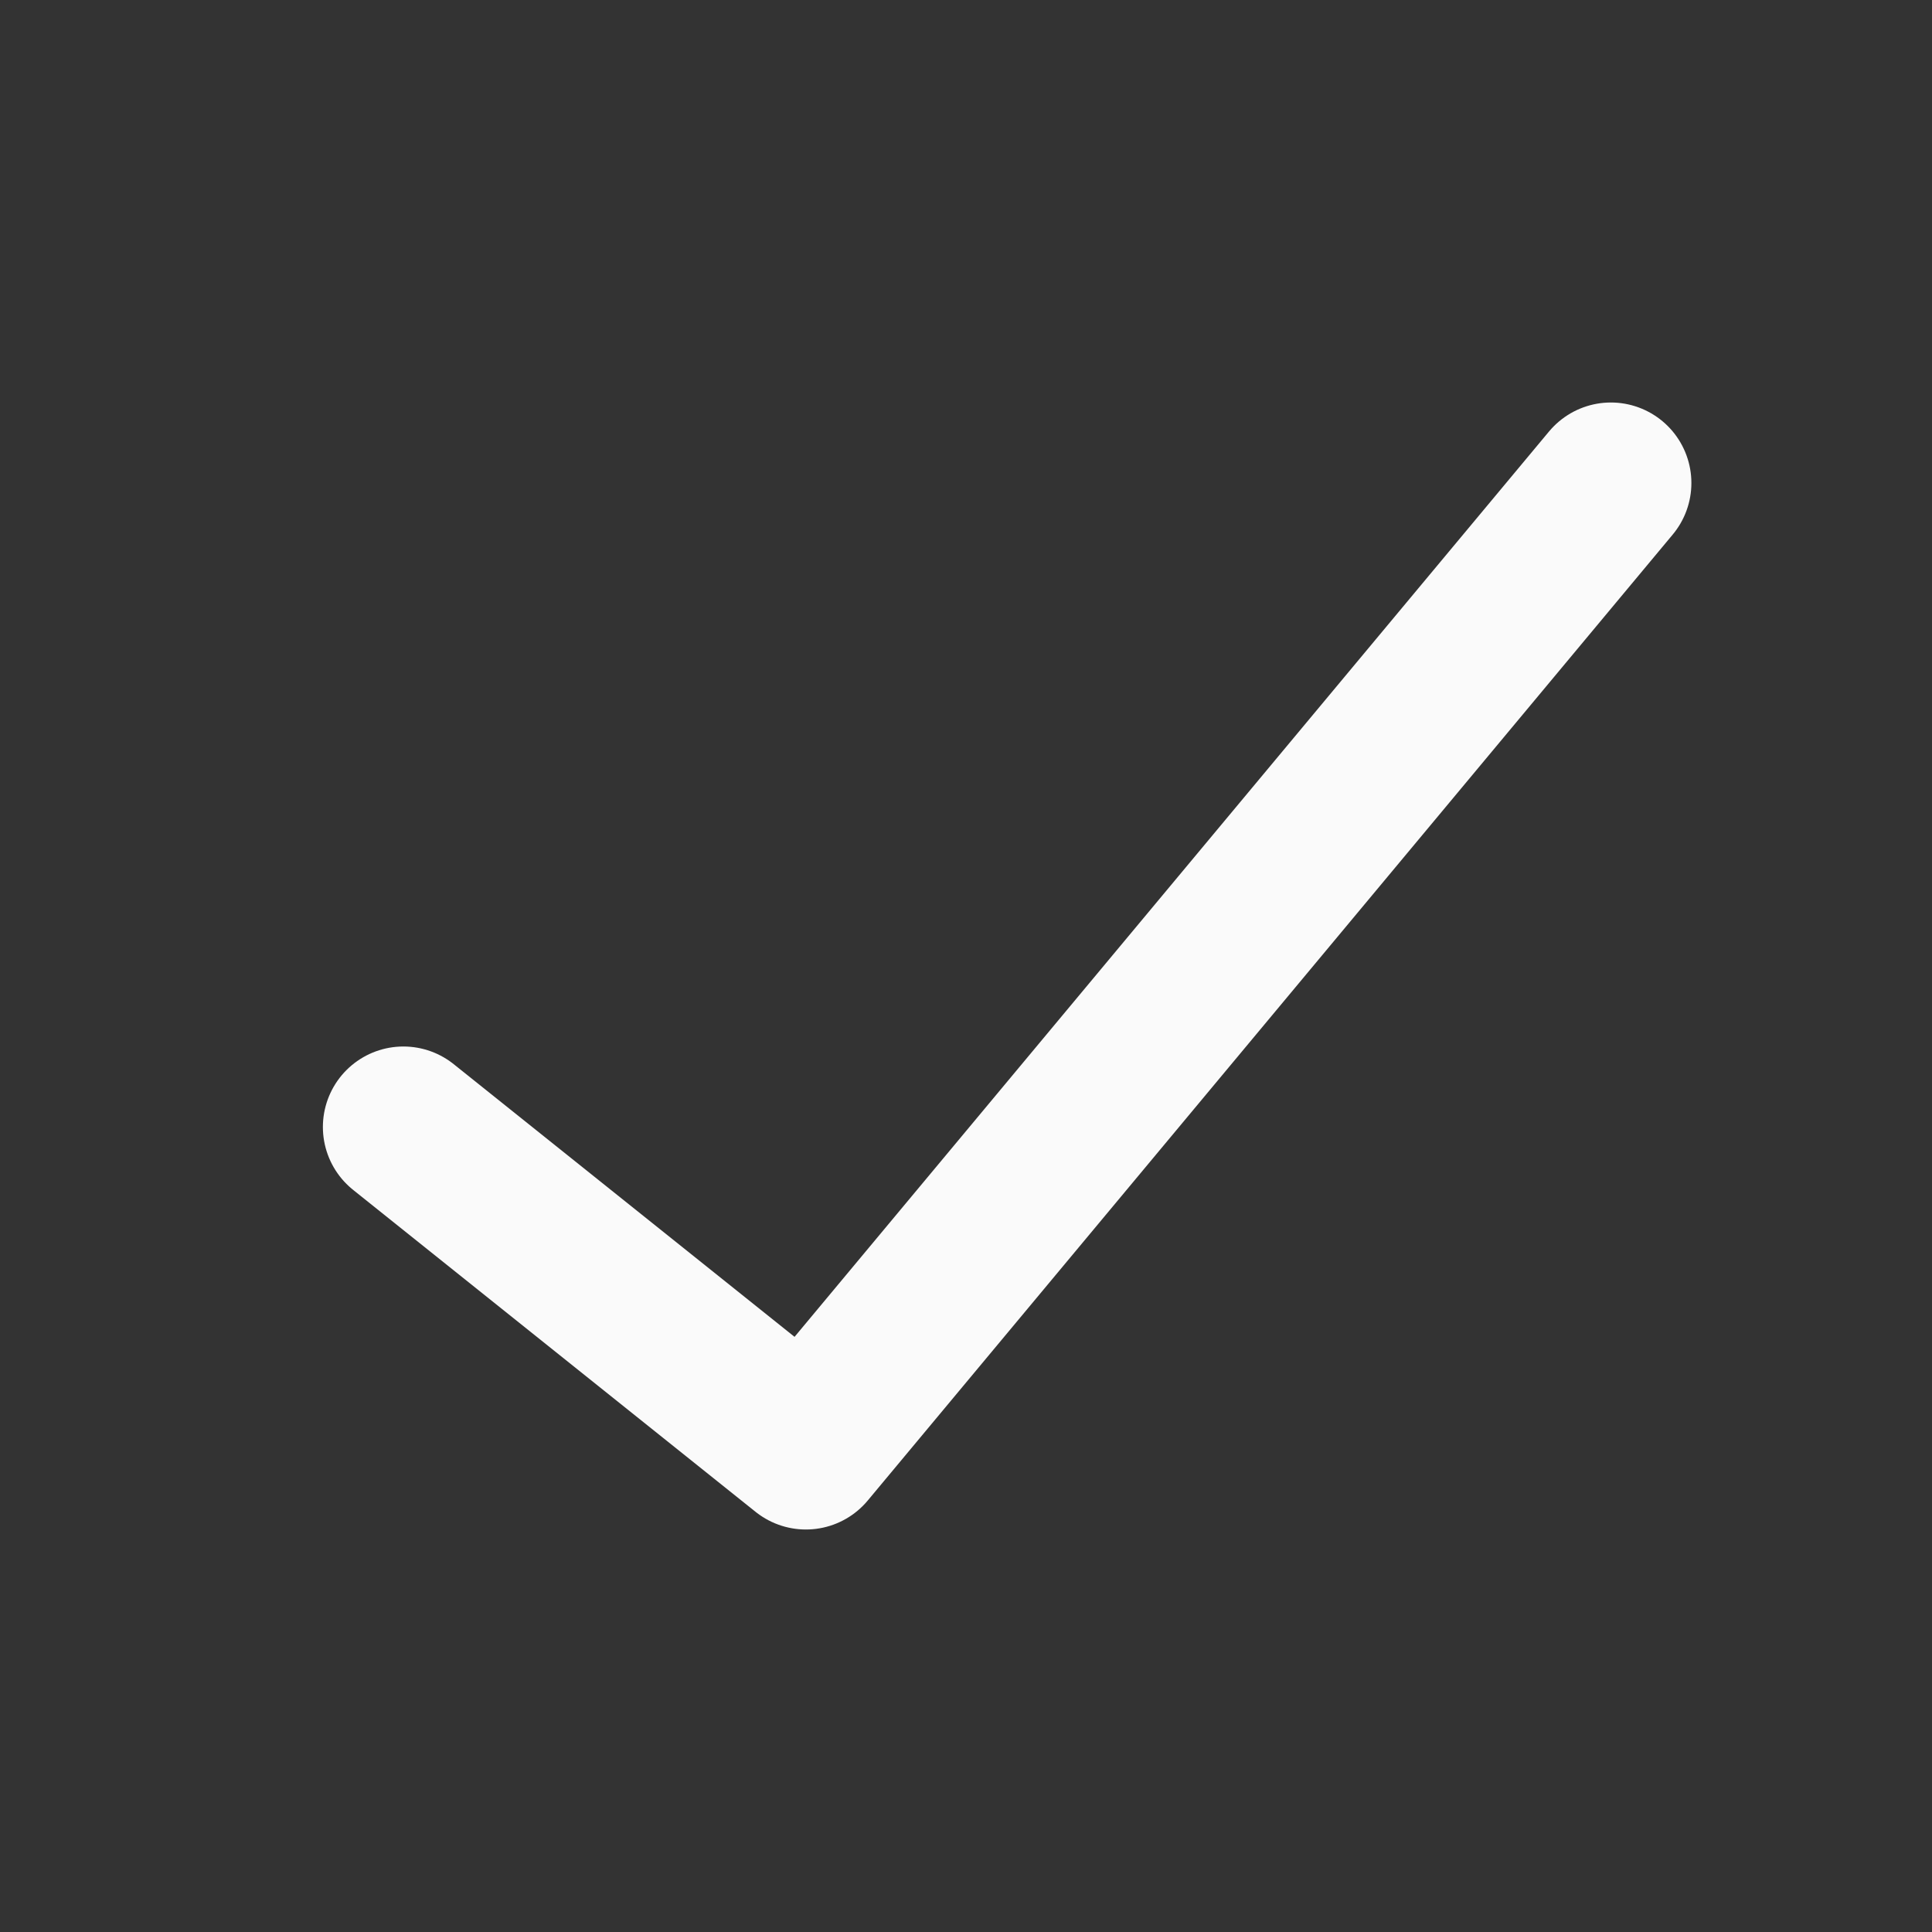 <svg viewBox="0 0 24 24" xmlns="http://www.w3.org/2000/svg"><rect x="0" y="0" width="24" height="24" fill="#333333" stroke="none"/><path d="m5.011 14 5 4 10-12" fill="none" stroke="#fafafa" stroke-linecap="round" stroke-linejoin="round" stroke-width="2"/></svg>